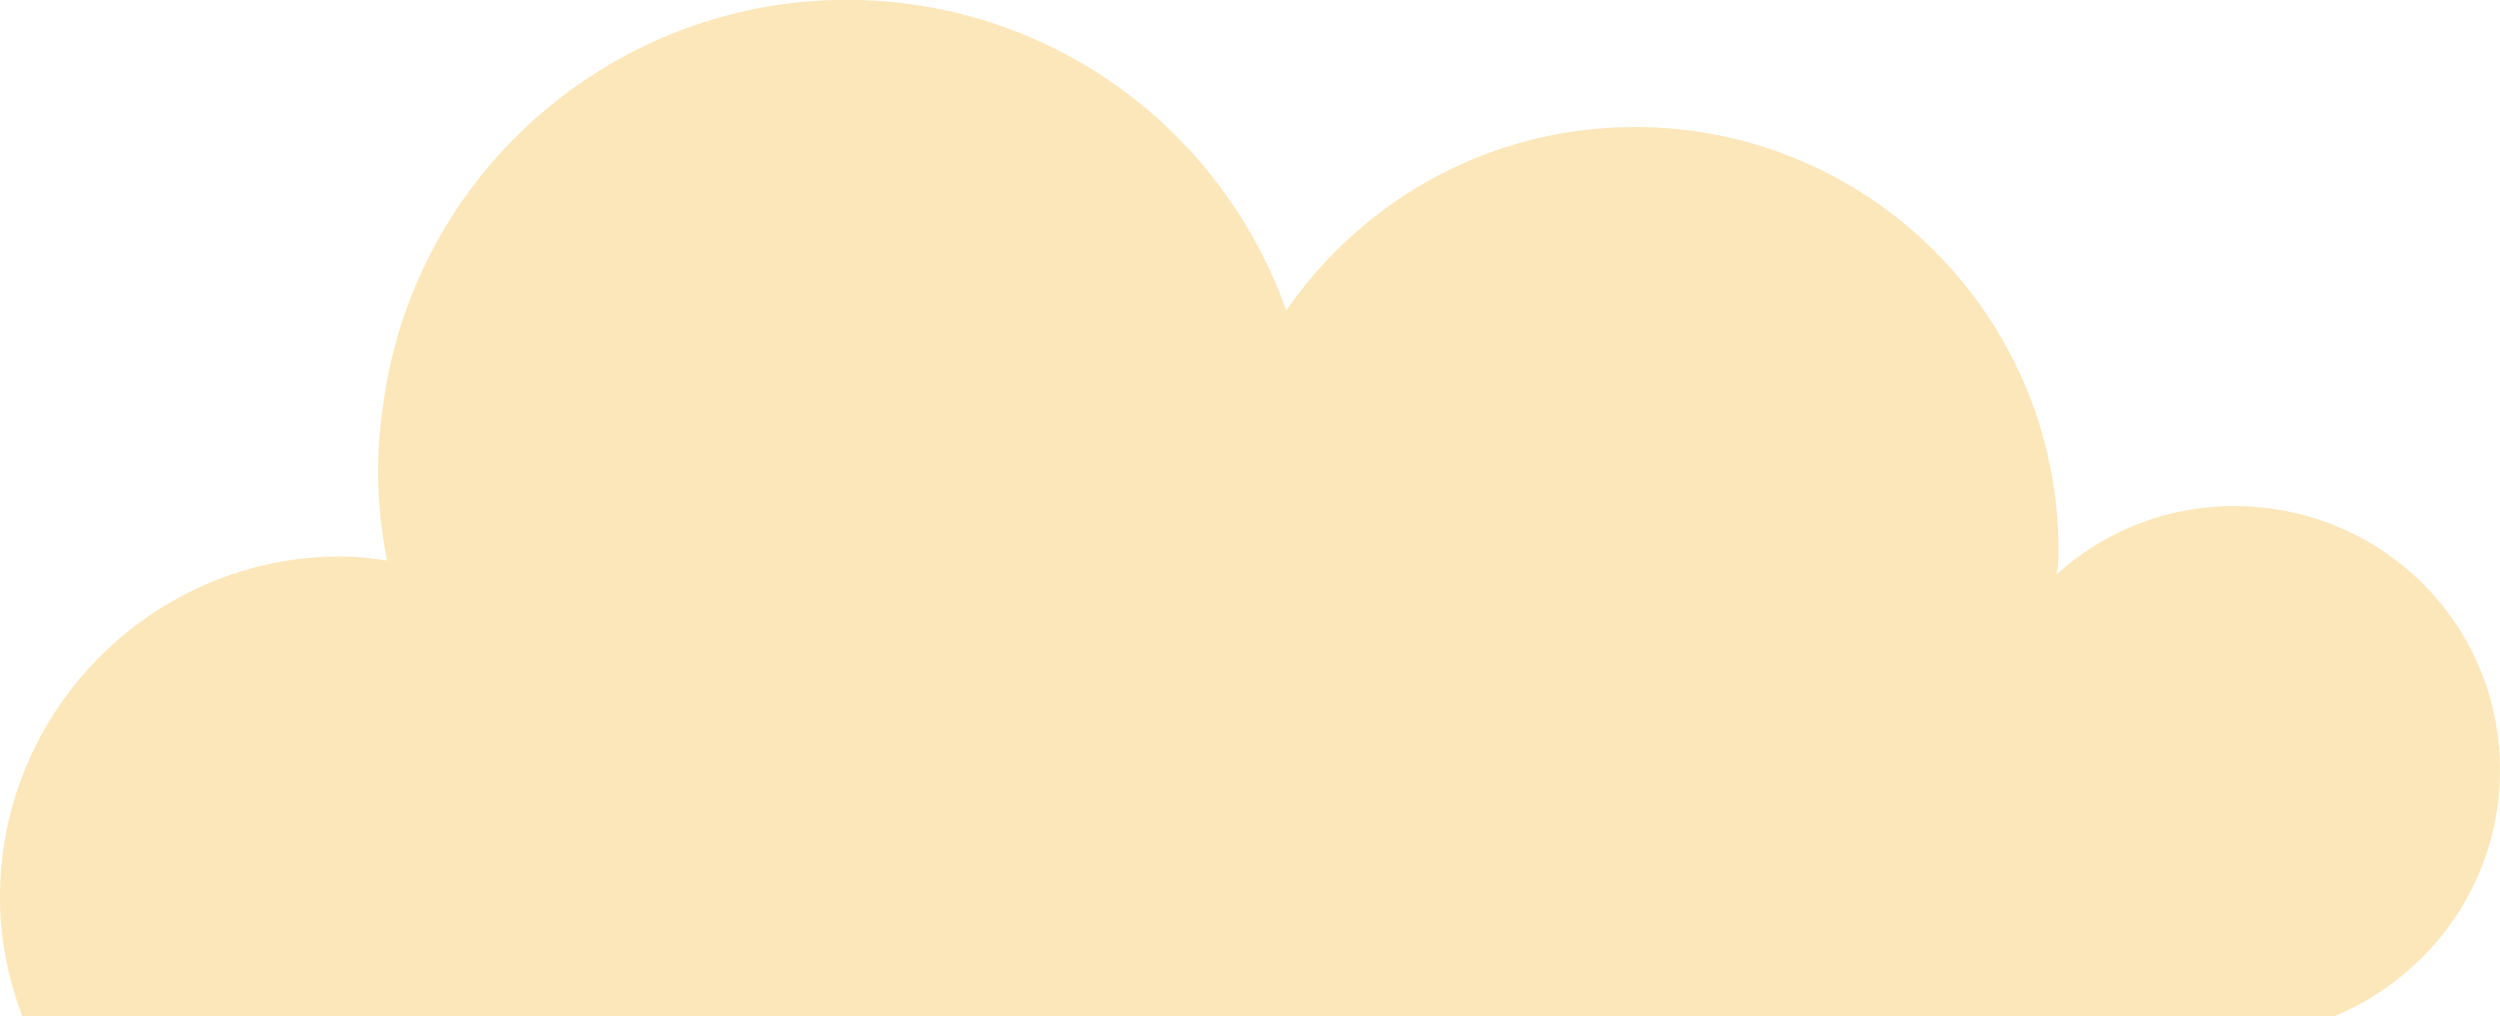 <svg id="Layer_1" xmlns="http://www.w3.org/2000/svg" viewBox="0 0 124 50.4">
  <style>
    .st0{fill:#FBE7B9;}
  </style>
  <path class="st0" d="M124 38.2c0 5.5-3.4 10.2-8.2 12.2H1.1C.4 48.5 0 46.6 0 44.5c0-9.3 7.6-16.9 16.9-16.9.8 0 1.6.1 2.3.2-.5-2.5-.6-5-.2-7.7C20.7 7.4 32.4-1.5 45.1.2 54 1.4 61 7.5 63.8 15.4c3.8-5.5 10.1-9.1 17.3-9.1 11.6 0 21 9.4 21 21 0 .4 0 .8-.1 1.2 2.3-2.1 5.4-3.4 8.8-3.4 7.3 0 13.2 5.8 13.2 13.1z"/>
</svg>
